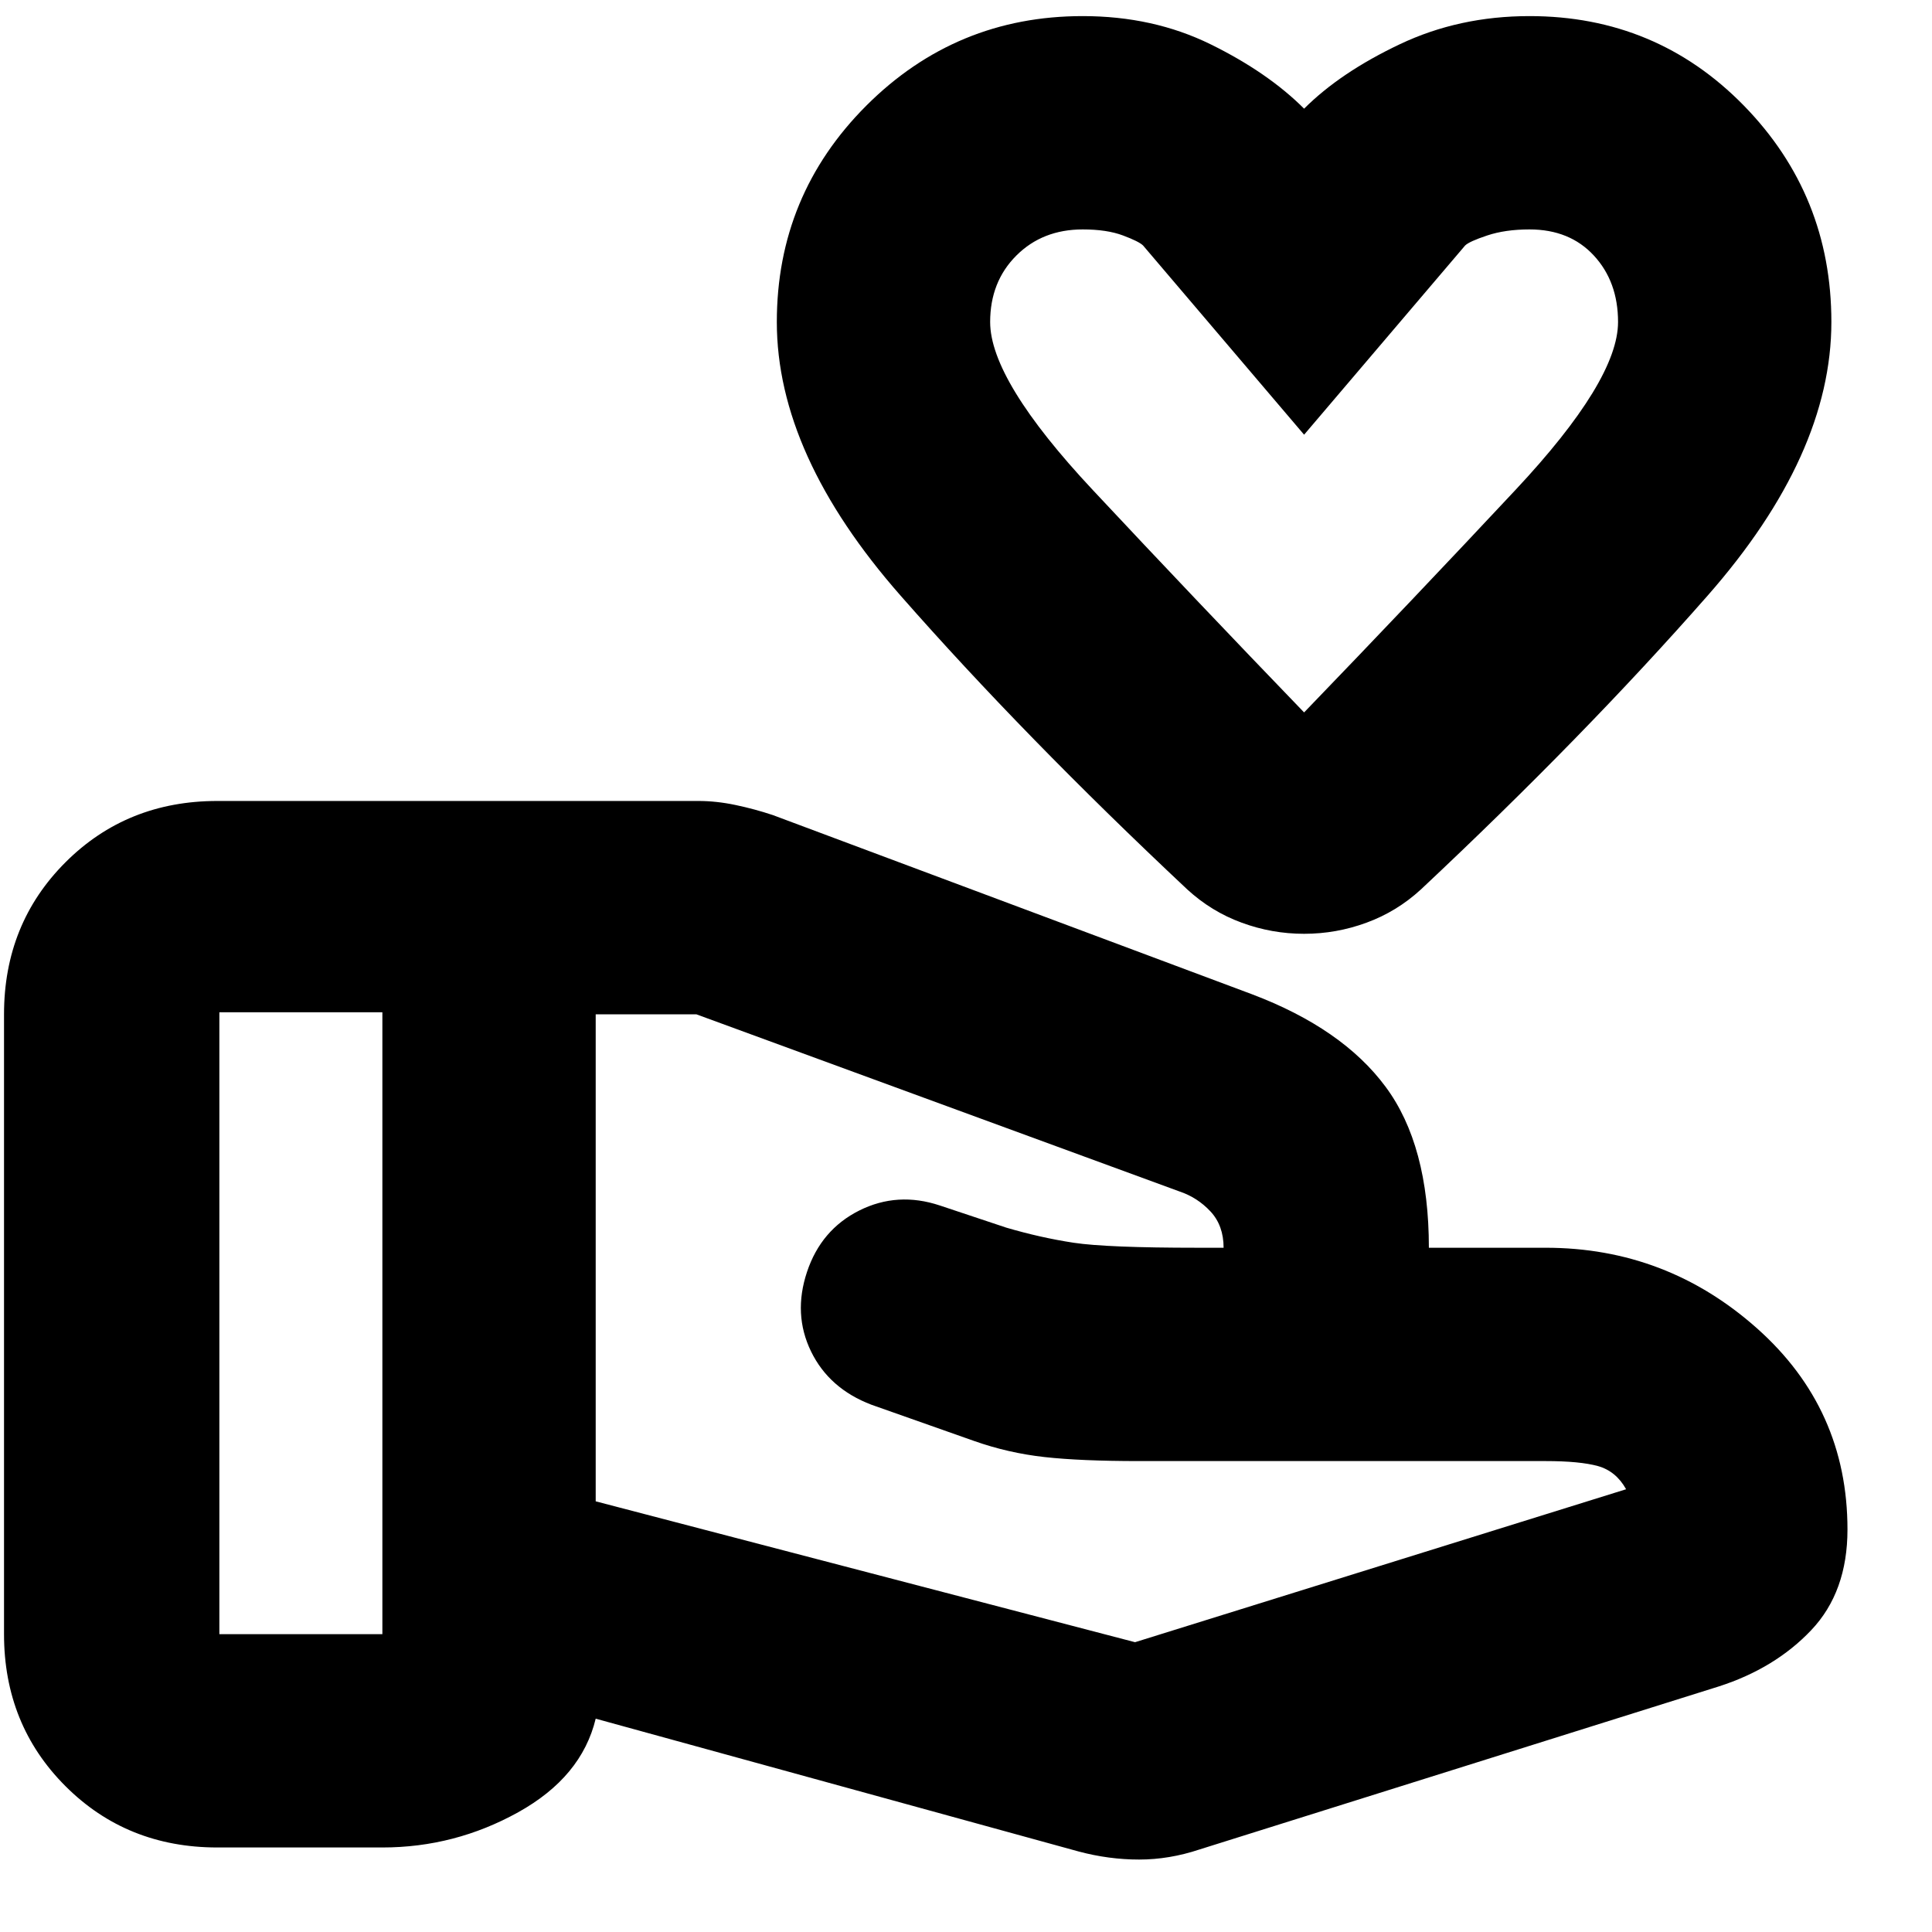 <svg xmlns="http://www.w3.org/2000/svg" height="24" width="24"><path d="M16.2 11.6Q15.8 11.6 15.425 11.462Q15.05 11.325 14.75 11.05Q12.725 9.15 11.188 7.4Q9.65 5.65 9.65 4Q9.65 2.425 10.762 1.312Q11.875 0.2 13.45 0.2Q14.325 0.2 15.038 0.55Q15.75 0.9 16.2 1.35Q16.65 0.9 17.388 0.55Q18.125 0.2 19 0.2Q20.575 0.2 21.663 1.312Q22.75 2.425 22.75 4Q22.75 5.65 21.212 7.4Q19.675 9.15 17.65 11.05Q17.35 11.325 16.975 11.462Q16.6 11.6 16.2 11.6ZM16.2 8.85Q17.55 7.45 18.825 6.087Q20.1 4.725 20.1 4Q20.1 3.5 19.8 3.175Q19.5 2.85 19 2.85Q18.7 2.85 18.475 2.925Q18.25 3 18.2 3.05L16.2 5.4L14.2 3.05Q14.15 3 13.95 2.925Q13.75 2.85 13.45 2.85Q12.95 2.85 12.625 3.175Q12.3 3.5 12.3 4Q12.3 4.725 13.575 6.087Q14.85 7.45 16.2 8.85ZM14.1 20.4Q14.1 20.4 14.1 20.4Q14.1 20.4 14.1 20.4L20.2 18.5Q20.075 18.275 19.85 18.212Q19.625 18.15 19.2 18.15H14.15Q13.425 18.15 12.975 18.1Q12.525 18.05 12.1 17.9L10.825 17.45Q10.3 17.25 10.075 16.788Q9.85 16.325 10.025 15.8Q10.2 15.275 10.675 15.037Q11.15 14.8 11.675 14.975L12.5 15.25Q12.925 15.375 13.338 15.438Q13.75 15.5 14.875 15.5H14.975Q15.025 15.5 15.088 15.5Q15.15 15.5 15.2 15.5Q15.2 15.225 15.038 15.05Q14.875 14.875 14.65 14.8L8.65 12.6Q8.65 12.6 8.65 12.6Q8.65 12.6 8.65 12.6H7.4V18.65ZM13.4 23 7.4 21.35Q7.225 22.075 6.438 22.512Q5.65 22.95 4.75 22.95H2.7Q1.575 22.95 0.813 22.188Q0.05 21.425 0.05 20.3V12.6Q0.05 11.475 0.813 10.712Q1.575 9.95 2.7 9.95H8.675Q8.9 9.95 9.137 10Q9.375 10.05 9.6 10.125L15.55 12.35Q16.675 12.775 17.212 13.5Q17.75 14.225 17.75 15.5H19.2Q20.7 15.5 21.825 16.5Q22.95 17.5 22.95 19Q22.95 19.775 22.5 20.25Q22.05 20.725 21.35 20.95L14.9 22.975Q14.525 23.1 14.15 23.1Q13.775 23.1 13.4 23ZM16.2 5.85Q16.2 5.85 16.2 5.85Q16.2 5.85 16.2 5.85Q16.2 5.85 16.2 5.85Q16.2 5.85 16.2 5.85Q16.2 5.85 16.2 5.85Q16.2 5.85 16.2 5.85Q16.2 5.85 16.2 5.85Q16.2 5.85 16.2 5.85Q16.2 5.85 16.2 5.85Q16.2 5.85 16.2 5.85Q16.2 5.85 16.2 5.85Q16.2 5.85 16.2 5.85ZM2.725 20.3Q2.725 20.3 2.725 20.3Q2.725 20.3 2.725 20.3H4.75Q4.75 20.3 4.75 20.3Q4.75 20.3 4.75 20.3V12.575Q4.75 12.575 4.75 12.575Q4.75 12.575 4.75 12.575H2.725Q2.725 12.575 2.725 12.575Q2.725 12.575 2.725 12.575Z"/></svg>
